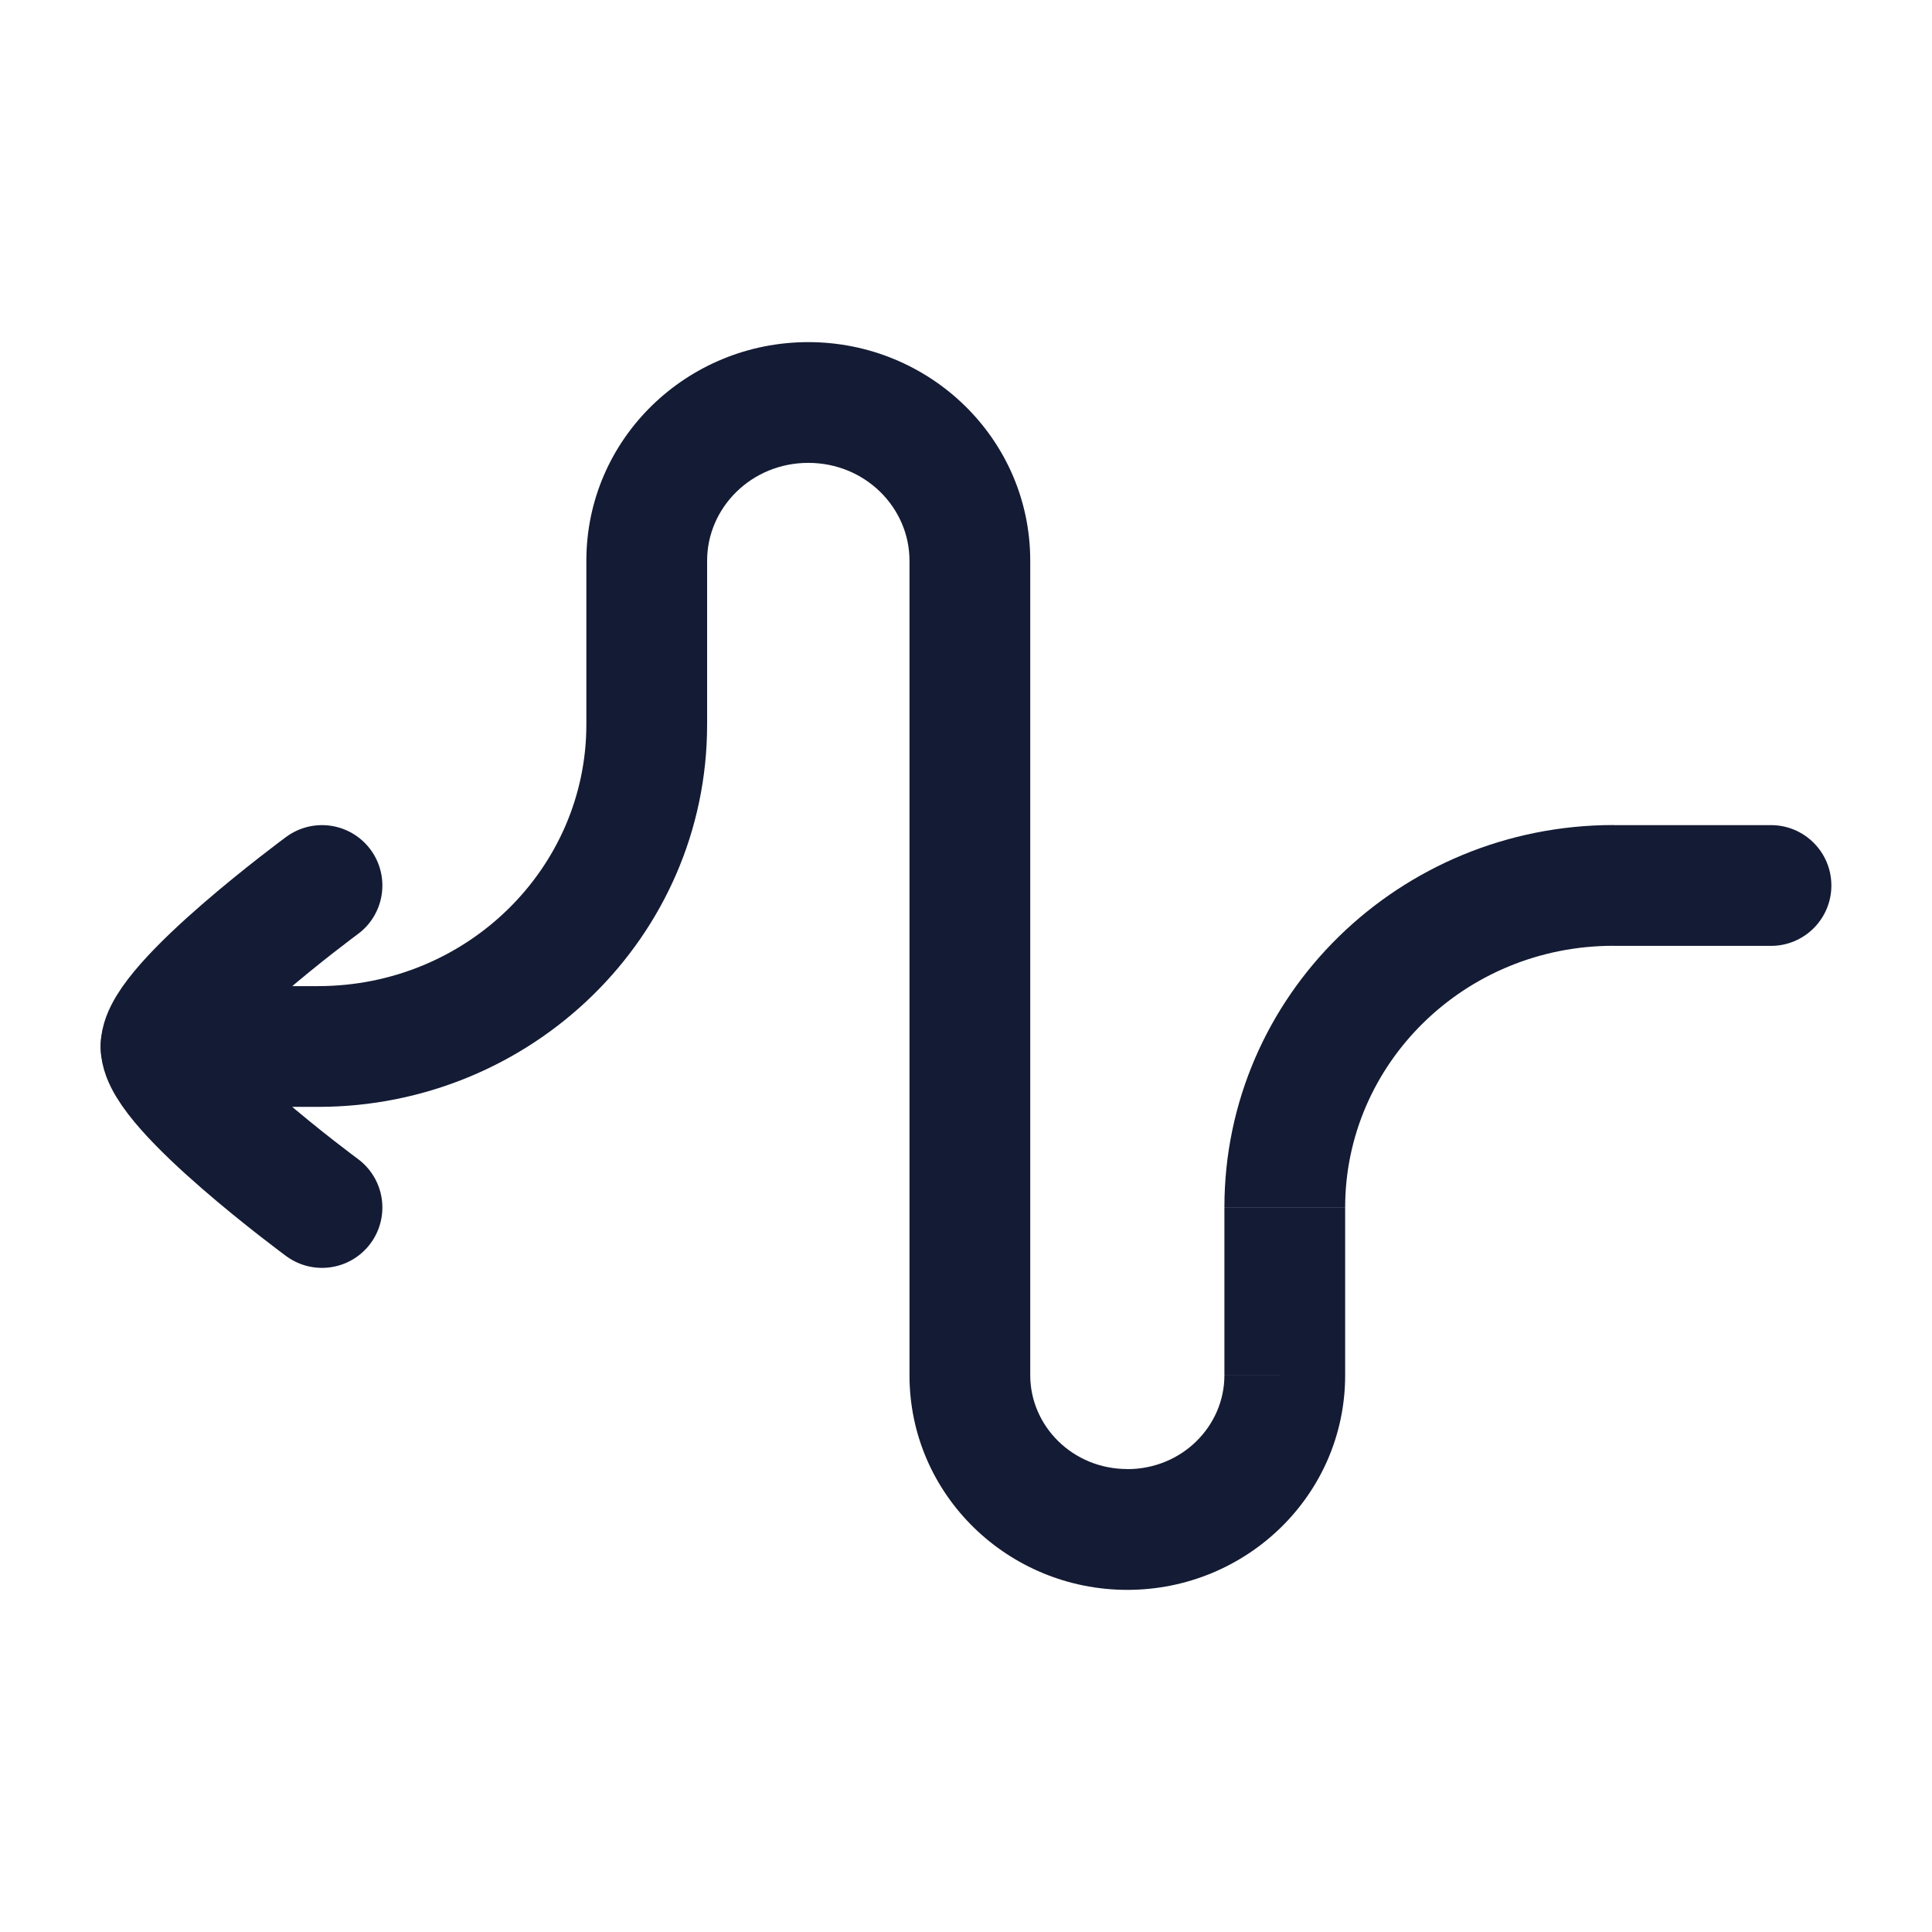 <svg fill="none" height="24" viewBox="0 0 24 24" width="24" xmlns="http://www.w3.org/2000/svg"><path d="m22 10.25c.414 0 .75.336.75.75s-.336.75-.75.75zm-20 3.5c-.414 0-.75-.336-.75-.75s.336-.75.75-.75zm20-2h-1.956v-1.5h1.956zm-5.29 3.25v2.084h-1.5v-2.084zm-5.412 2.084v-10.119h1.5v10.119zm-2.514-10.119v2.035h-1.5v-2.035zm-4.835 6.785h-1.949v-1.5h1.949zm4.835-4.75c0 2.638-2.179 4.75-4.835 4.75v-1.5c1.857 0 3.335-1.47 3.335-3.25zm1.257-3.25c-.709 0-1.257.559-1.257 1.215h-1.5c0-1.514 1.249-2.715 2.757-2.715zm1.257 1.215c0-.657-.548-1.215-1.257-1.215v-1.5c1.508 0 2.757 1.201 2.757 2.715zm2.706 12.785c-1.48 0-2.706-1.179-2.706-2.666h1.5c0 .629.525 1.165 1.206 1.165zm2.706-2.666c0 1.487-1.226 2.666-2.706 2.666v-1.5c.681 0 1.206-.536 1.206-1.165zm3.334-5.335c-1.857 0-3.334 1.47-3.334 3.25h-1.5c0-2.638 2.179-4.75 4.835-4.75z" fill="#141b34"/><path d="m4 15s-2-1.473-2-2c0-.527 2-2 2-2" stroke="#141b34" stroke-linecap="round" stroke-linejoin="round" stroke-width="1.5"/></svg>